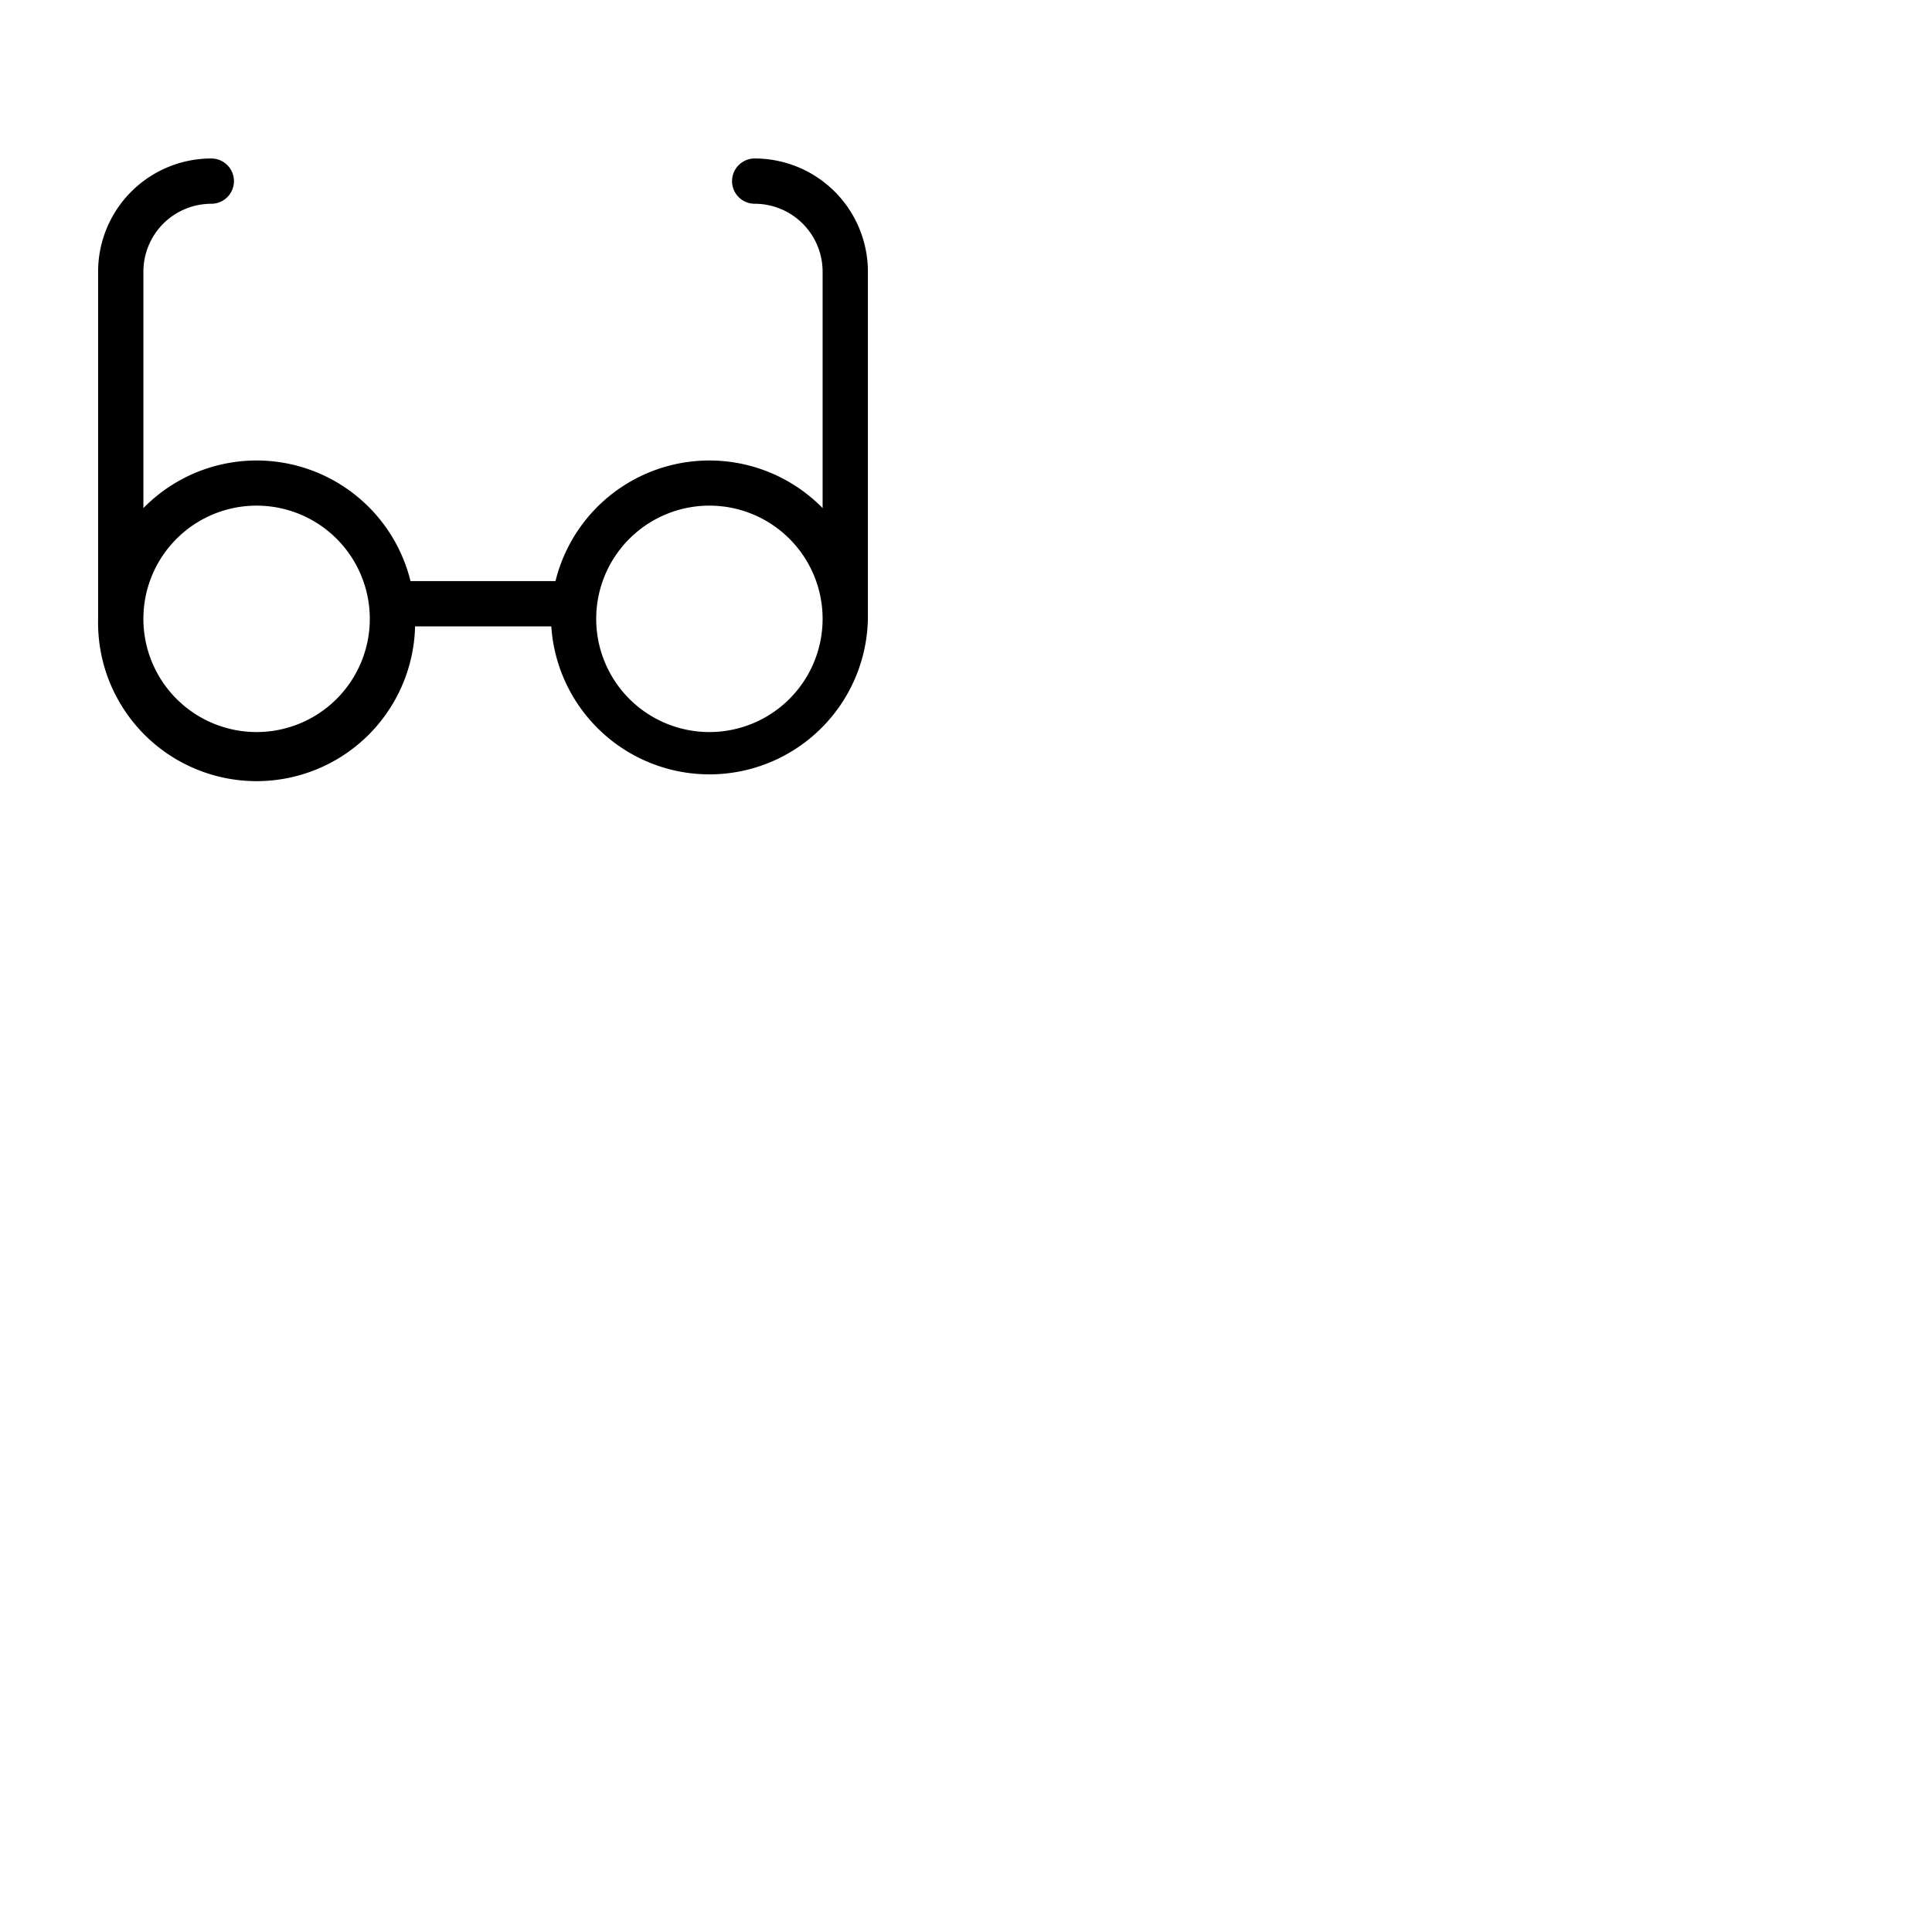 <svg xmlns="http://www.w3.org/2000/svg" version="1.1" viewBox="0 0 512 512" fill="currentColor"><path fill="currentColor" d="M200 42a6 6 0 0 0 0 12a18 18 0 0 1 18 18v62.65A42 42 0 0 0 147.21 154h-38.42A42 42 0 0 0 38 134.65V72a18 18 0 0 1 18-18a6 6 0 0 0 0-12a30 30 0 0 0-30 30v92a42 42 0 0 0 84 2h36.1a42 42 0 0 0 83.9-2V72a30 30 0 0 0-30-30M68 194a30 30 0 1 1 30-30a30 30 0 0 1-30 30m120 0a30 30 0 1 1 30-30a30 30 0 0 1-30 30"/></svg>